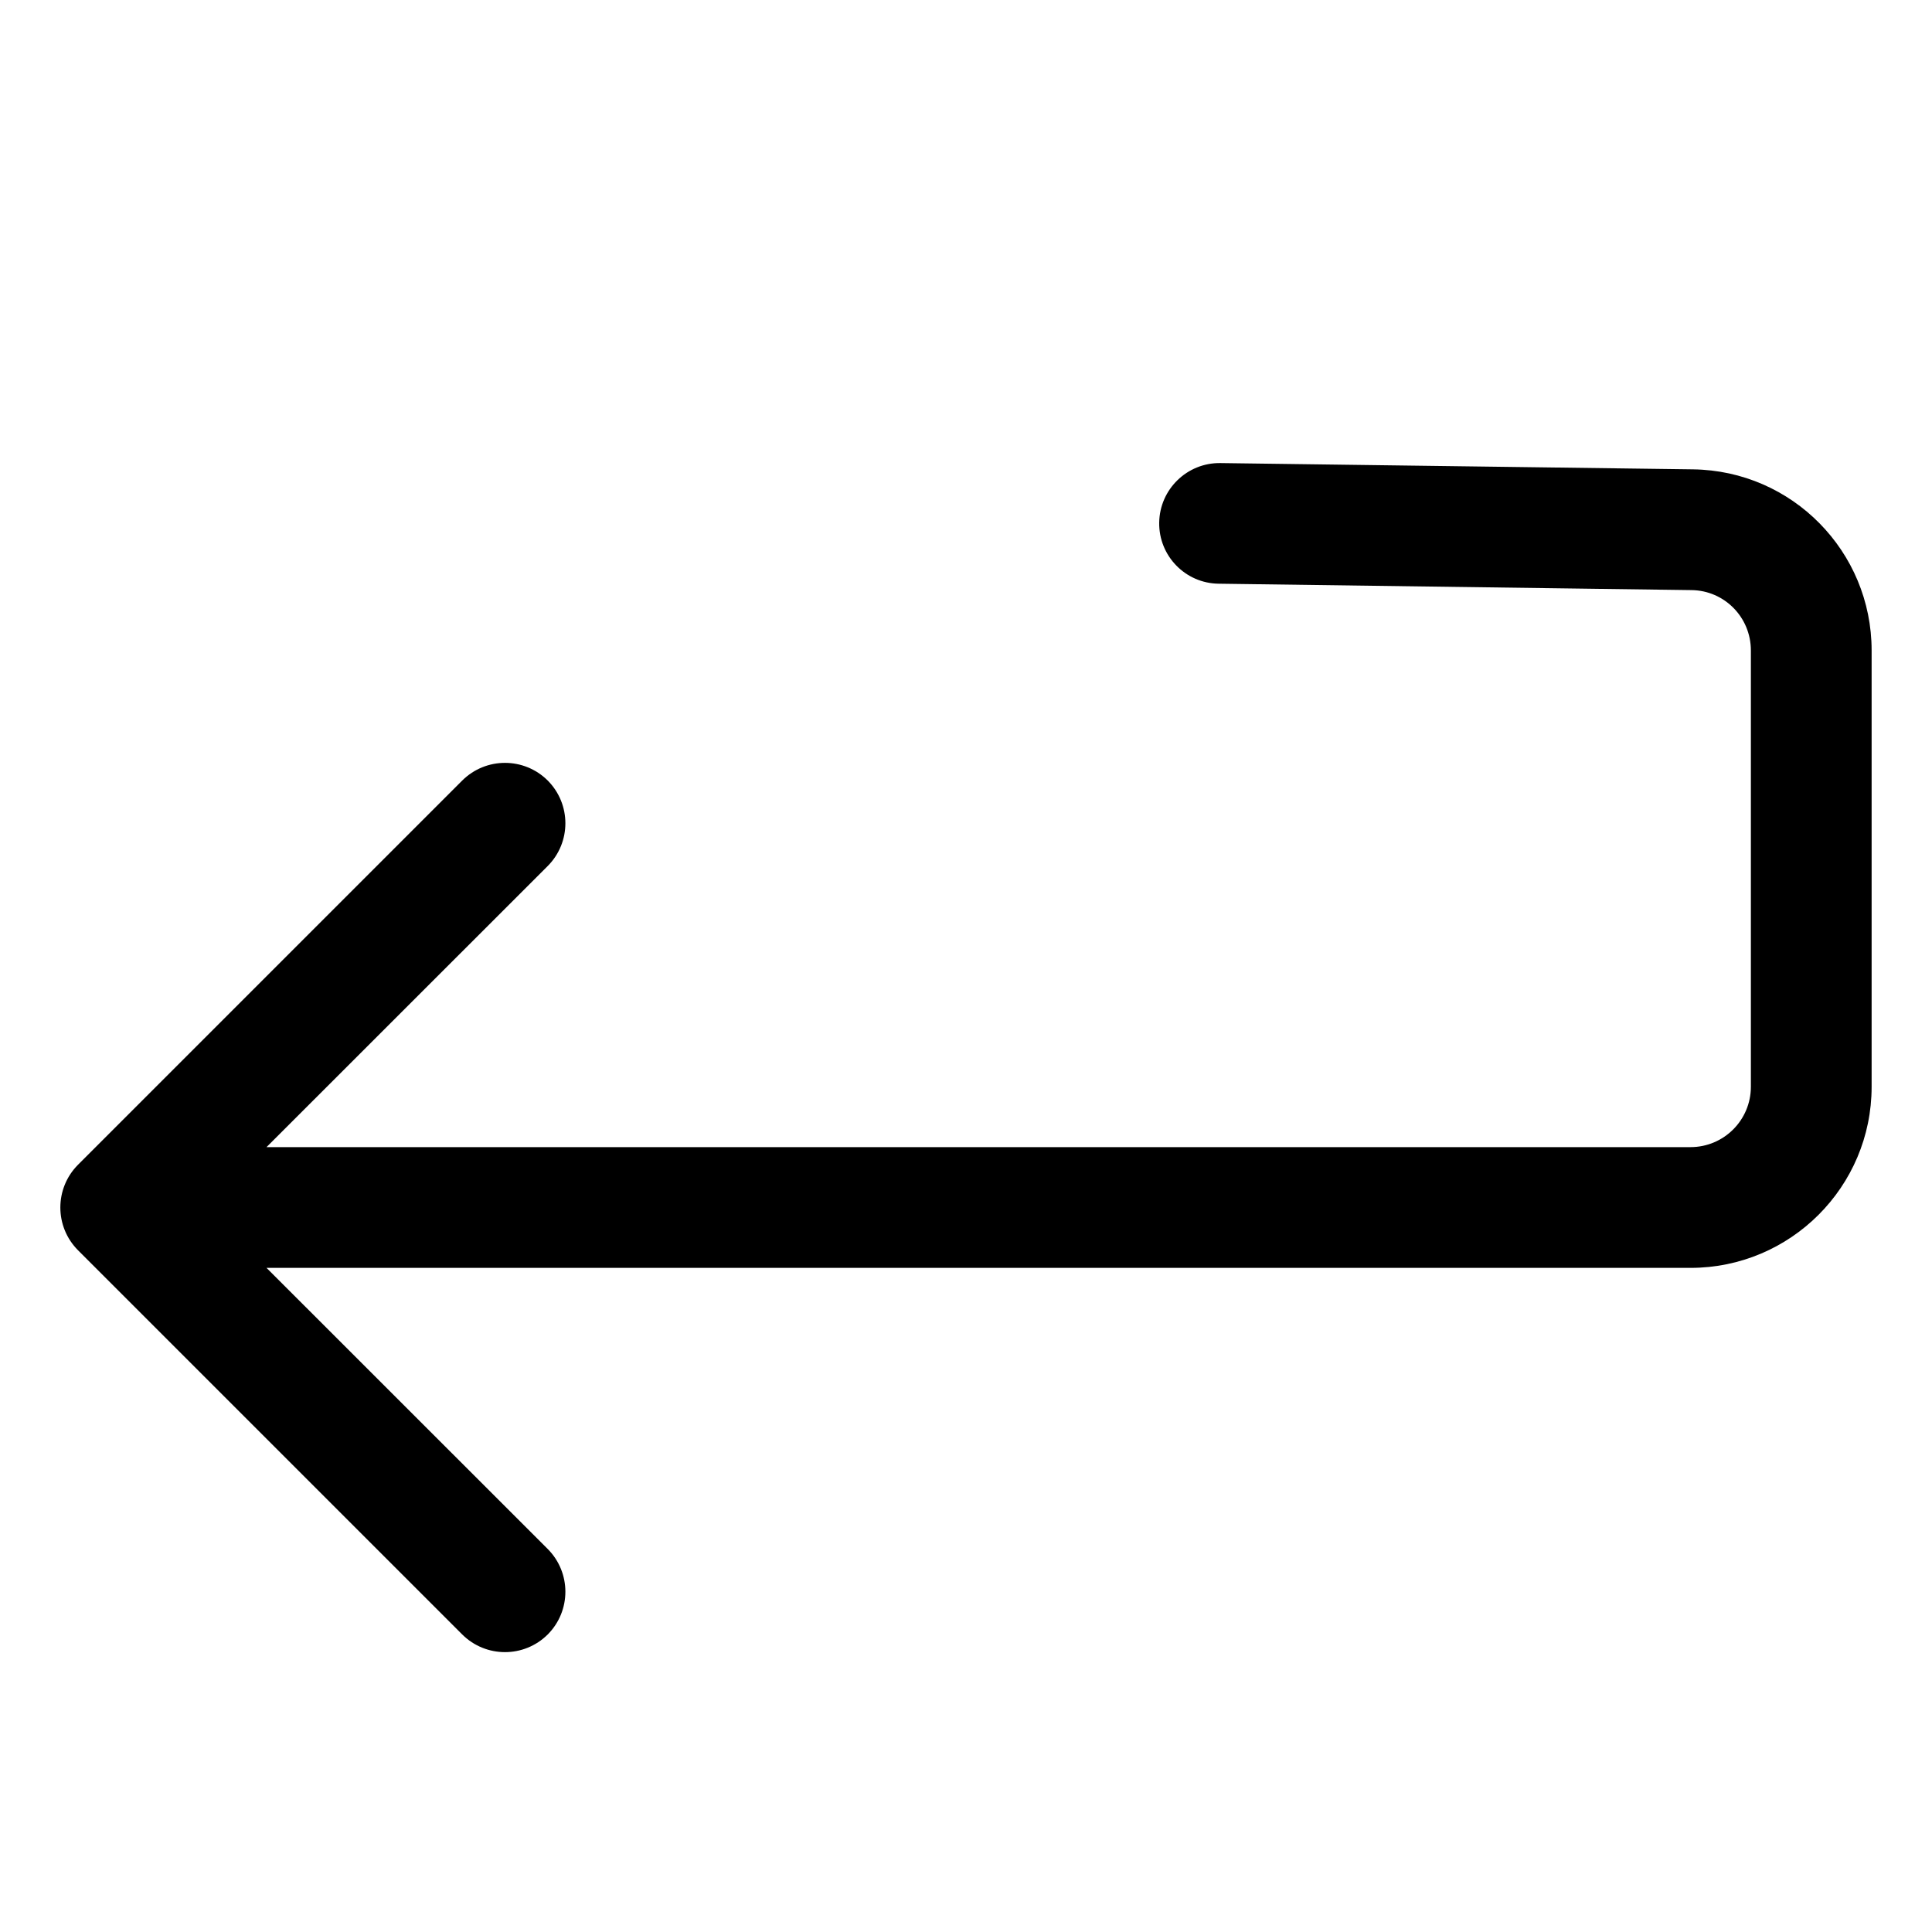 <svg width="16" height="16" viewBox="0 0 16 16" fill="none" xmlns="http://www.w3.org/2000/svg">
<path d="M0.646 9.646C0.451 9.842 0.451 10.158 0.646 10.354L3.828 13.536C4.024 13.731 4.34 13.731 4.536 13.536C4.731 13.34 4.731 13.024 4.536 12.828L1.707 10L4.536 7.172C4.731 6.976 4.731 6.66 4.536 6.464C4.34 6.269 4.024 6.269 3.828 6.464L0.646 9.646ZM10.107 3.835C9.831 3.831 9.604 4.052 9.6 4.328C9.596 4.604 9.817 4.831 10.093 4.834L10.107 3.835ZM14.014 4.387L14.021 3.887L14.021 3.887L14.014 4.387ZM14 9.5L1 9.5L1 10.5L14 10.5L14 9.5ZM10.093 4.834L14.008 4.887L14.021 3.887L10.107 3.835L10.093 4.834ZM14.5 5.387L14.5 9L15.5 9L15.5 5.387L14.5 5.387ZM14.008 4.887C14.281 4.89 14.5 5.112 14.5 5.387L15.5 5.387C15.5 4.567 14.842 3.898 14.021 3.887L14.008 4.887ZM14 10.5C14.828 10.5 15.5 9.828 15.5 9L14.5 9C14.5 9.276 14.276 9.5 14 9.5L14 10.5Z" fill="currentColor"/>
</svg>
